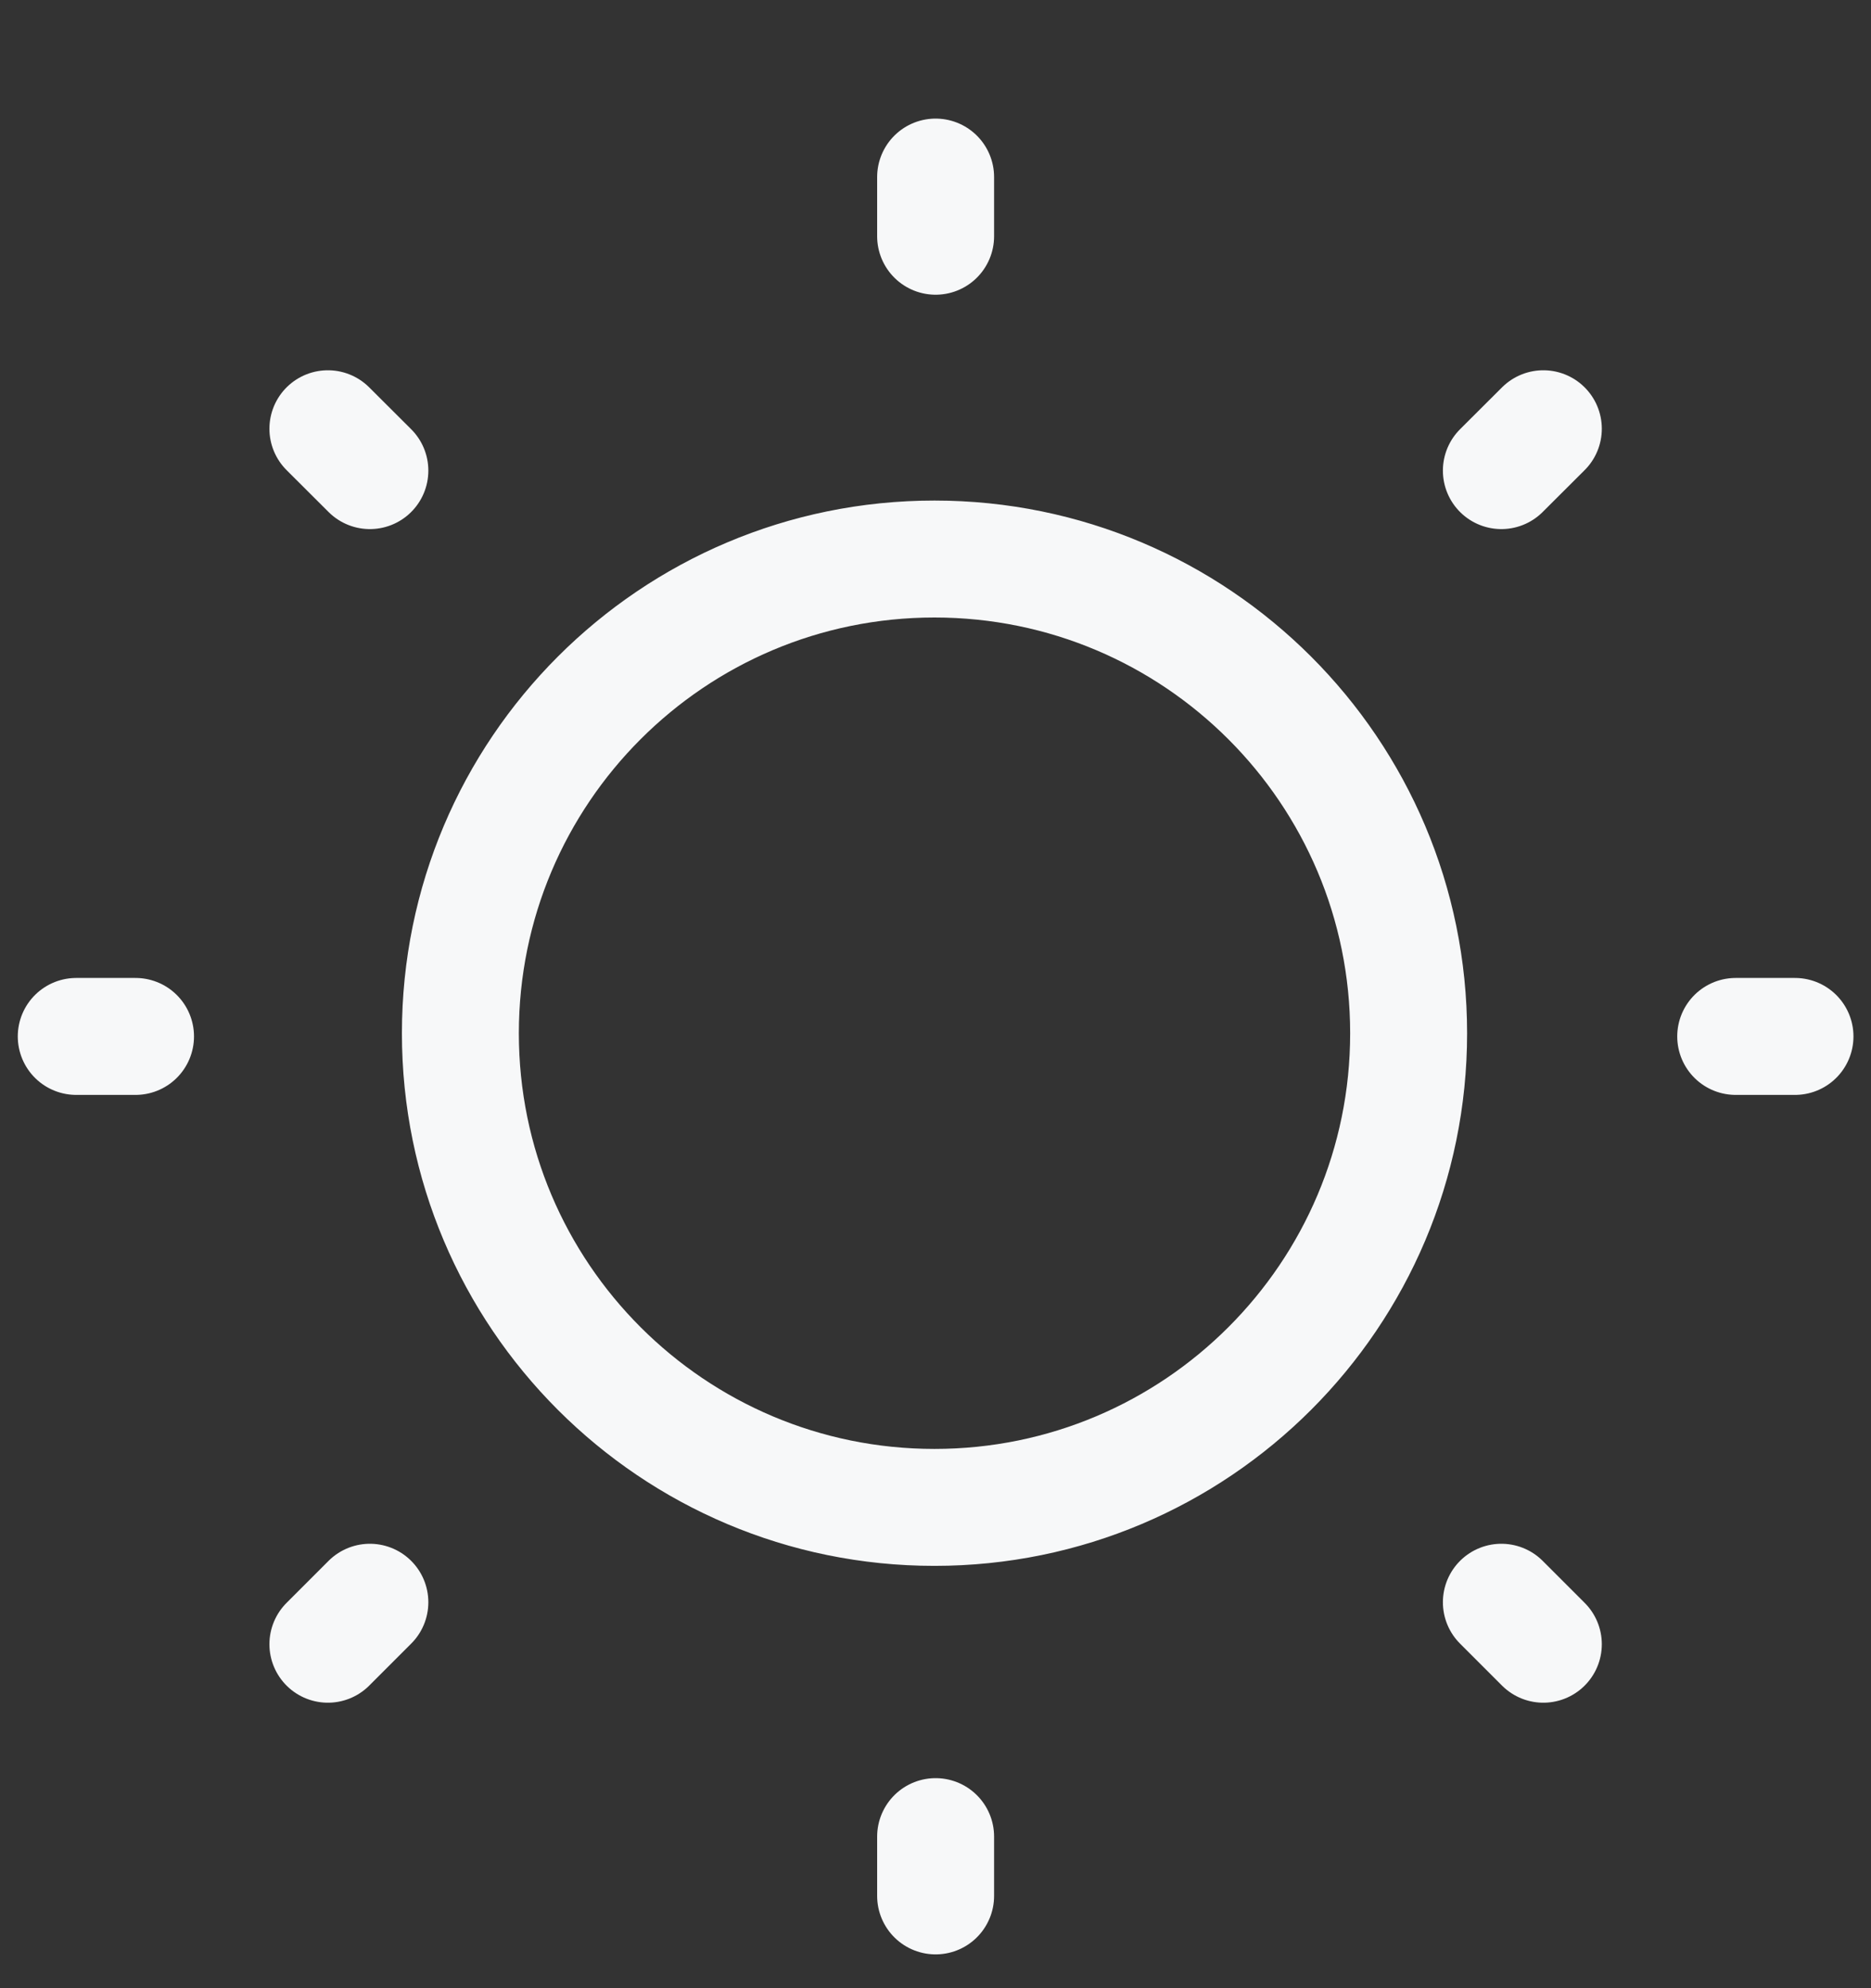 <svg width="16" height="17" viewBox="0 0 16 17" fill="none" xmlns="http://www.w3.org/2000/svg">
<rect x="0" y="0" width="16" height="17" fill="#333333" stroke="none"/>
<path d="M8.001 2.02V1.514M8.001 16.211V15.704M14.843 8.862H15.35M0.652 8.862H1.159M12.839 4.024L13.198 3.666M2.804 14.059L3.163 13.7M12.839 13.7L13.198 14.059M2.804 3.666L3.163 4.024M12.046 8.835C12.046 11.074 10.23 12.889 7.991 12.889C5.752 12.889 3.937 11.074 3.937 8.835C3.937 6.595 5.752 4.78 7.991 4.78C10.23 4.78 12.046 6.595 12.046 8.835Z" stroke="#F7F8F9" stroke-linecap="round"/>
</svg>
